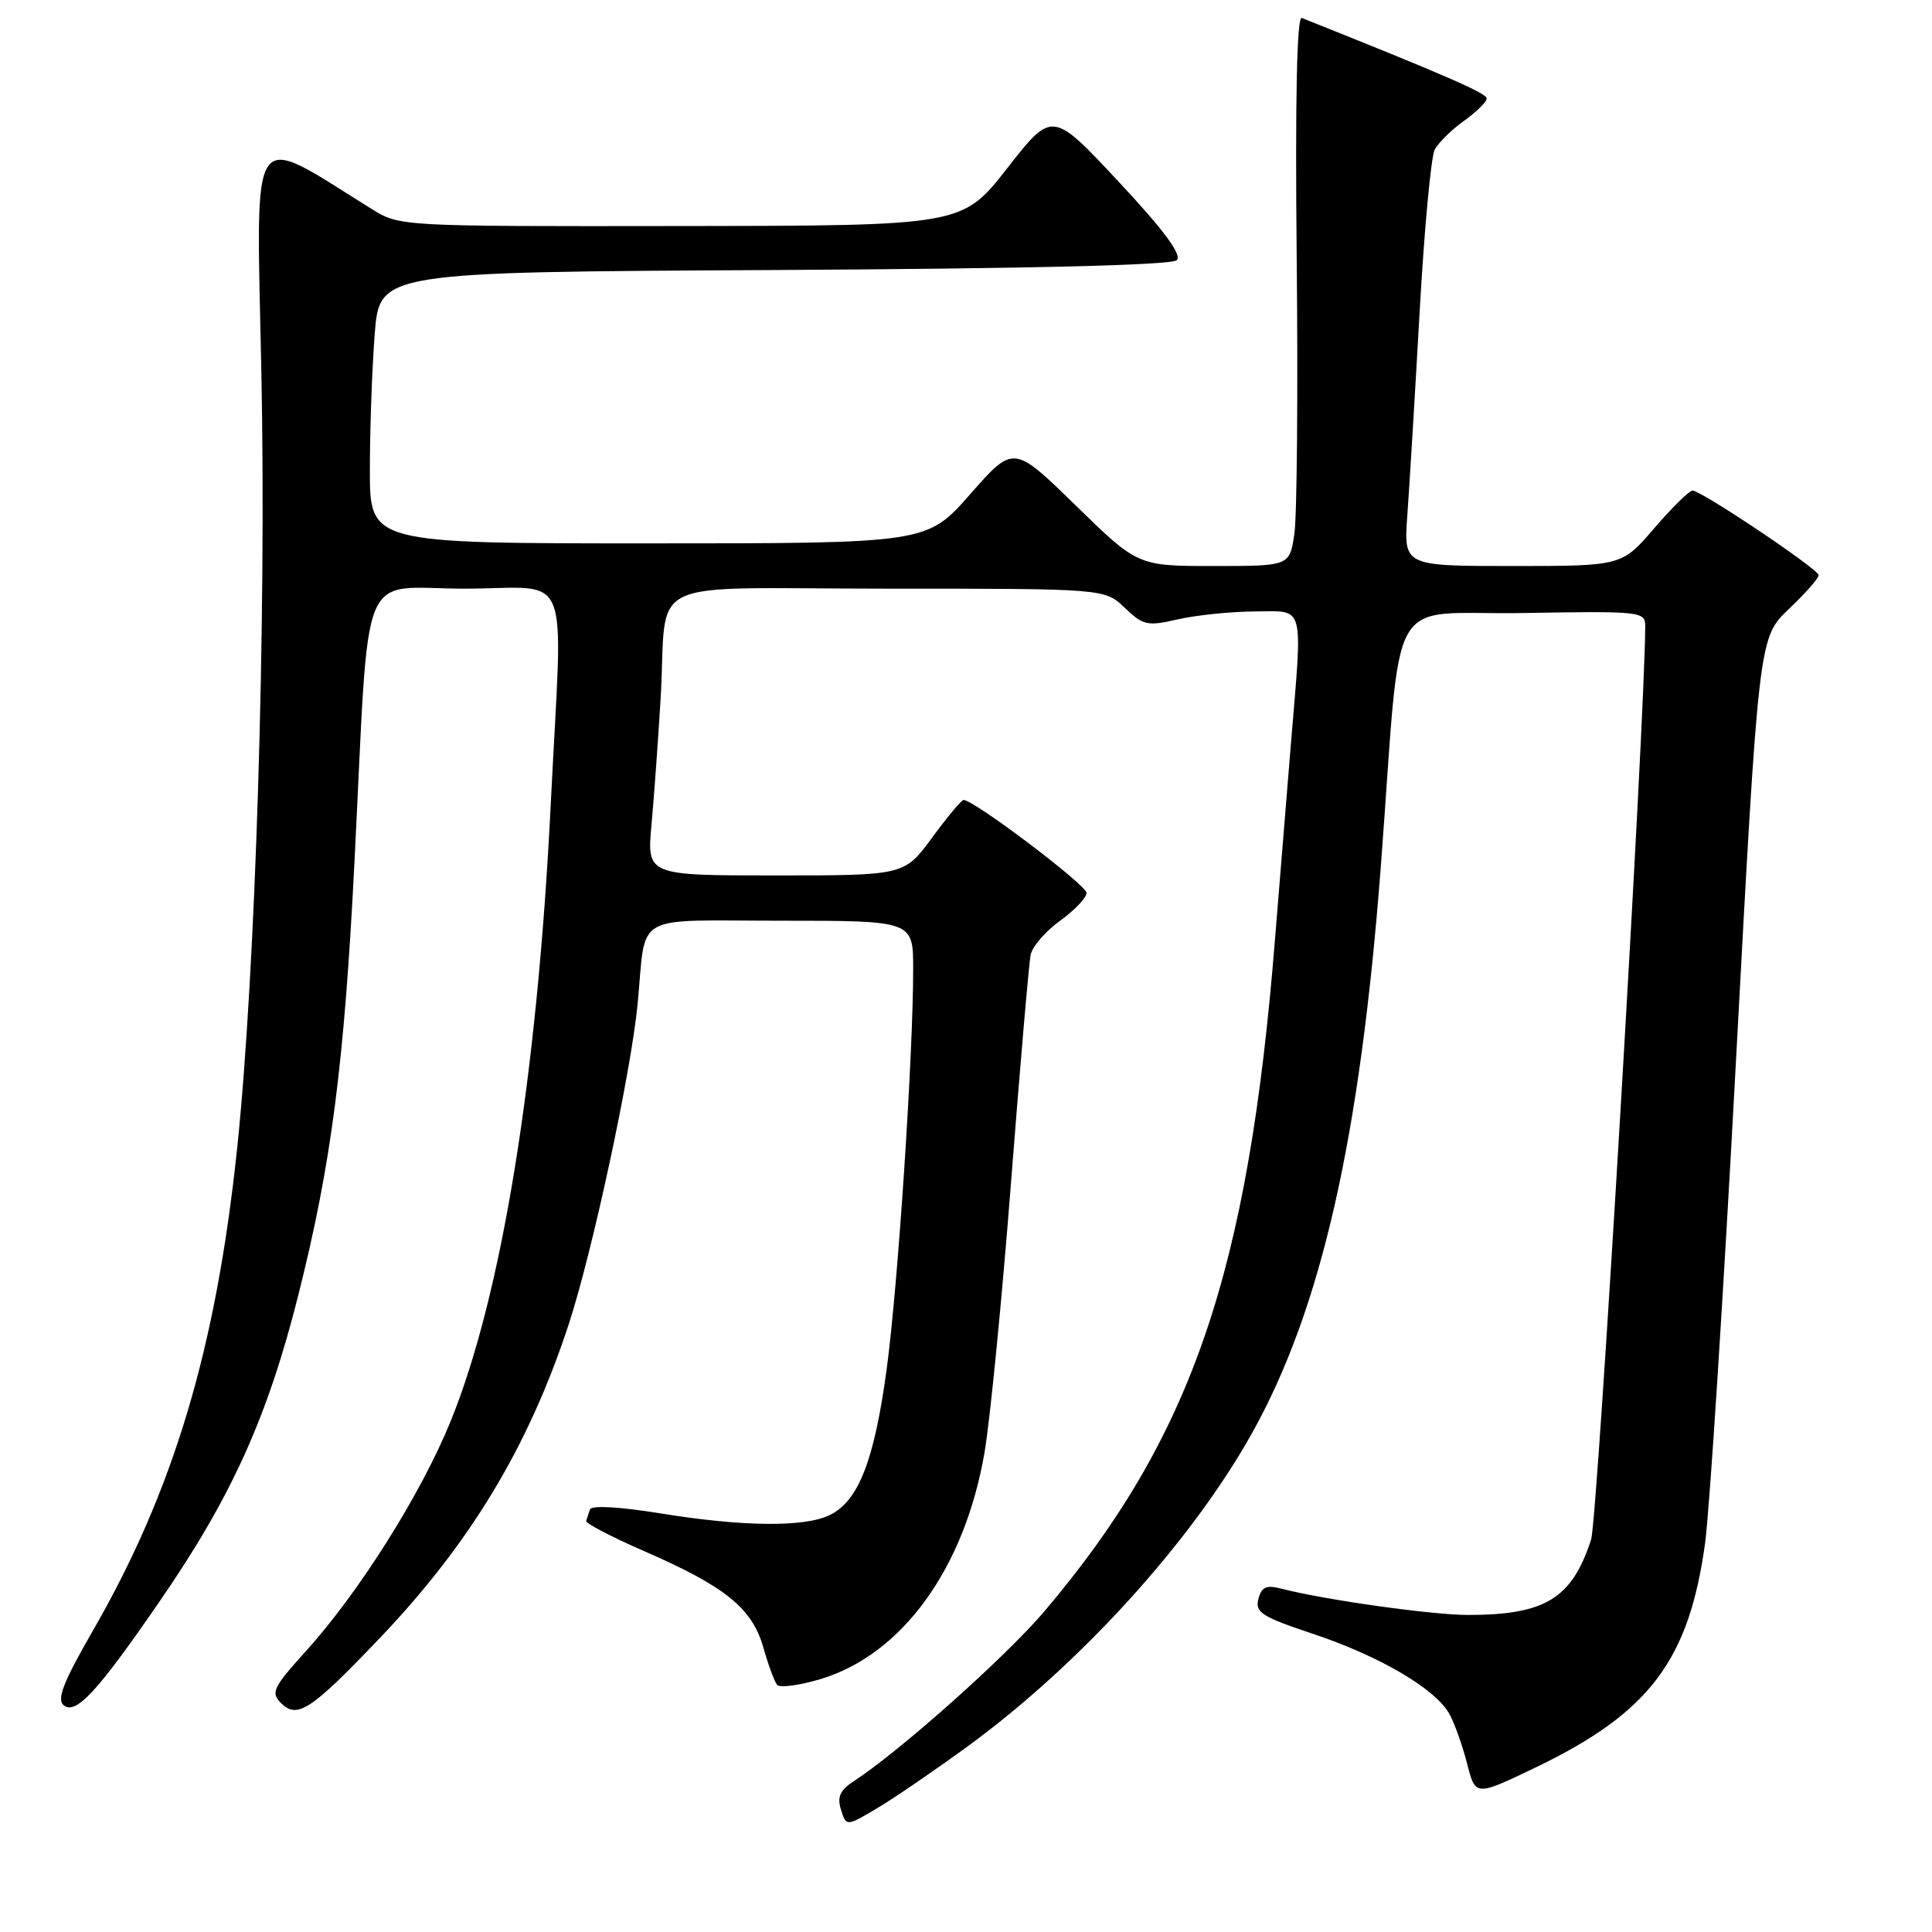 <?xml version="1.0" encoding="UTF-8" standalone="no"?>
<!DOCTYPE svg PUBLIC "-//W3C//DTD SVG 1.1//EN" "http://www.w3.org/Graphics/SVG/1.1/DTD/svg11.dtd" >
<svg xmlns="http://www.w3.org/2000/svg" xmlns:xlink="http://www.w3.org/1999/xlink" version="1.1" viewBox="0 0 256 256">
 <g >
 <path fill="currentColor"
d=" M 128.26 231.37 C 143.16 220.48 157.92 204.20 165.91 189.88 C 175.11 173.38 180.25 150.69 182.99 114.50 C 185.81 77.25 183.39 81.54 201.75 81.23 C 217.47 80.96 218.00 81.02 218.00 82.97 C 218.00 94.77 211.69 201.37 210.83 204.00 C 208.29 211.82 204.75 213.99 194.50 213.99 C 189.78 213.99 175.59 212.00 169.89 210.53 C 167.79 209.98 167.17 210.25 166.74 211.88 C 166.28 213.65 167.21 214.24 173.97 216.49 C 182.88 219.46 190.31 223.84 192.09 227.18 C 192.78 228.45 193.82 231.41 194.42 233.77 C 195.51 238.04 195.51 238.04 203.72 234.08 C 218.60 226.88 223.80 219.95 225.93 204.50 C 226.53 200.10 228.38 171.30 230.03 140.50 C 233.04 84.50 233.04 84.50 237.02 80.71 C 239.21 78.63 240.99 76.61 240.98 76.21 C 240.95 75.41 225.43 65.00 224.26 65.00 C 223.84 65.00 221.56 67.25 219.19 70.00 C 214.89 75.00 214.89 75.00 200.44 75.00 C 185.99 75.00 185.99 75.00 186.48 68.25 C 186.75 64.54 187.48 52.50 188.10 41.50 C 188.71 30.50 189.62 20.74 190.11 19.82 C 190.60 18.90 192.35 17.18 194.00 16.00 C 195.65 14.83 197.00 13.49 197.00 13.04 C 197.00 12.36 191.38 9.91 172.50 2.38 C 171.84 2.11 171.61 13.00 171.82 34.24 C 172.00 51.98 171.86 68.41 171.51 70.75 C 170.88 75.00 170.88 75.00 160.82 75.00 C 150.76 75.00 150.76 75.00 142.53 66.97 C 134.30 58.94 134.30 58.94 128.57 65.47 C 122.83 72.00 122.83 72.00 85.92 72.00 C 49.00 72.00 49.00 72.00 49.01 62.25 C 49.01 56.89 49.30 48.80 49.65 44.28 C 50.29 36.05 50.29 36.05 102.60 35.78 C 136.88 35.59 155.26 35.14 155.93 34.47 C 156.64 33.76 154.23 30.50 148.20 24.05 C 139.43 14.66 139.43 14.66 133.47 22.28 C 127.50 29.91 127.50 29.91 90.23 29.95 C 52.96 30.00 52.96 30.00 49.23 27.68 C 32.78 17.46 33.95 15.73 34.63 49.18 C 35.31 82.34 33.87 128.74 31.44 151.99 C 28.66 178.64 23.01 197.53 12.23 216.21 C 8.40 222.86 7.50 225.17 8.43 225.95 C 10.05 227.29 12.93 224.16 21.35 211.90 C 30.70 198.30 35.47 187.72 39.52 171.64 C 43.91 154.21 45.62 141.01 46.98 114.00 C 49.01 73.87 47.33 78.00 61.59 78.00 C 76.03 78.00 74.57 74.36 72.98 106.50 C 71.19 142.72 66.49 171.71 59.68 188.40 C 55.77 197.99 47.55 211.04 40.51 218.81 C 36.19 223.59 35.85 224.28 37.23 225.66 C 39.38 227.81 41.16 226.64 50.14 217.25 C 62.29 204.54 70.01 191.75 75.35 175.50 C 78.49 165.95 83.62 142.10 84.49 133.00 C 85.67 120.75 83.50 122.00 103.52 122.00 C 121.00 122.00 121.00 122.00 121.00 128.39 C 121.00 139.92 118.99 170.28 117.49 181.41 C 115.86 193.47 113.77 198.85 110.00 200.73 C 106.67 202.39 98.47 202.31 87.50 200.53 C 82.09 199.65 78.37 199.44 78.17 200.01 C 78.00 200.53 77.77 201.21 77.67 201.53 C 77.58 201.85 81.05 203.66 85.39 205.55 C 96.08 210.20 99.66 213.09 101.14 218.28 C 101.80 220.60 102.62 222.84 102.97 223.25 C 103.32 223.67 105.88 223.33 108.66 222.51 C 119.52 219.28 127.82 207.83 130.46 192.43 C 131.20 188.07 132.79 171.90 133.98 156.50 C 135.18 141.10 136.34 127.60 136.57 126.50 C 136.80 125.40 138.56 123.38 140.47 122.00 C 142.38 120.62 143.96 118.97 143.97 118.32 C 144.00 117.29 129.06 106.00 127.68 106.00 C 127.40 106.00 125.52 108.25 123.50 111.00 C 119.83 116.00 119.83 116.00 102.77 116.00 C 85.71 116.00 85.71 116.00 86.33 109.25 C 86.67 105.54 87.21 98.00 87.54 92.50 C 88.50 76.07 84.48 78.00 117.71 78.00 C 146.39 78.00 146.39 78.00 149.04 80.54 C 151.48 82.88 152.04 83.00 156.10 82.06 C 158.52 81.51 163.09 81.04 166.25 81.02 C 172.99 81.00 172.62 79.62 171.03 98.83 C 170.50 105.25 169.56 116.80 168.94 124.50 C 165.41 168.66 157.92 190.48 138.36 213.54 C 133.27 219.53 119.24 232.04 113.10 236.04 C 111.30 237.22 110.90 238.11 111.44 239.81 C 112.14 242.03 112.14 242.03 116.32 239.54 C 118.62 238.17 123.99 234.49 128.26 231.37 Z "/>
</g>
</svg>